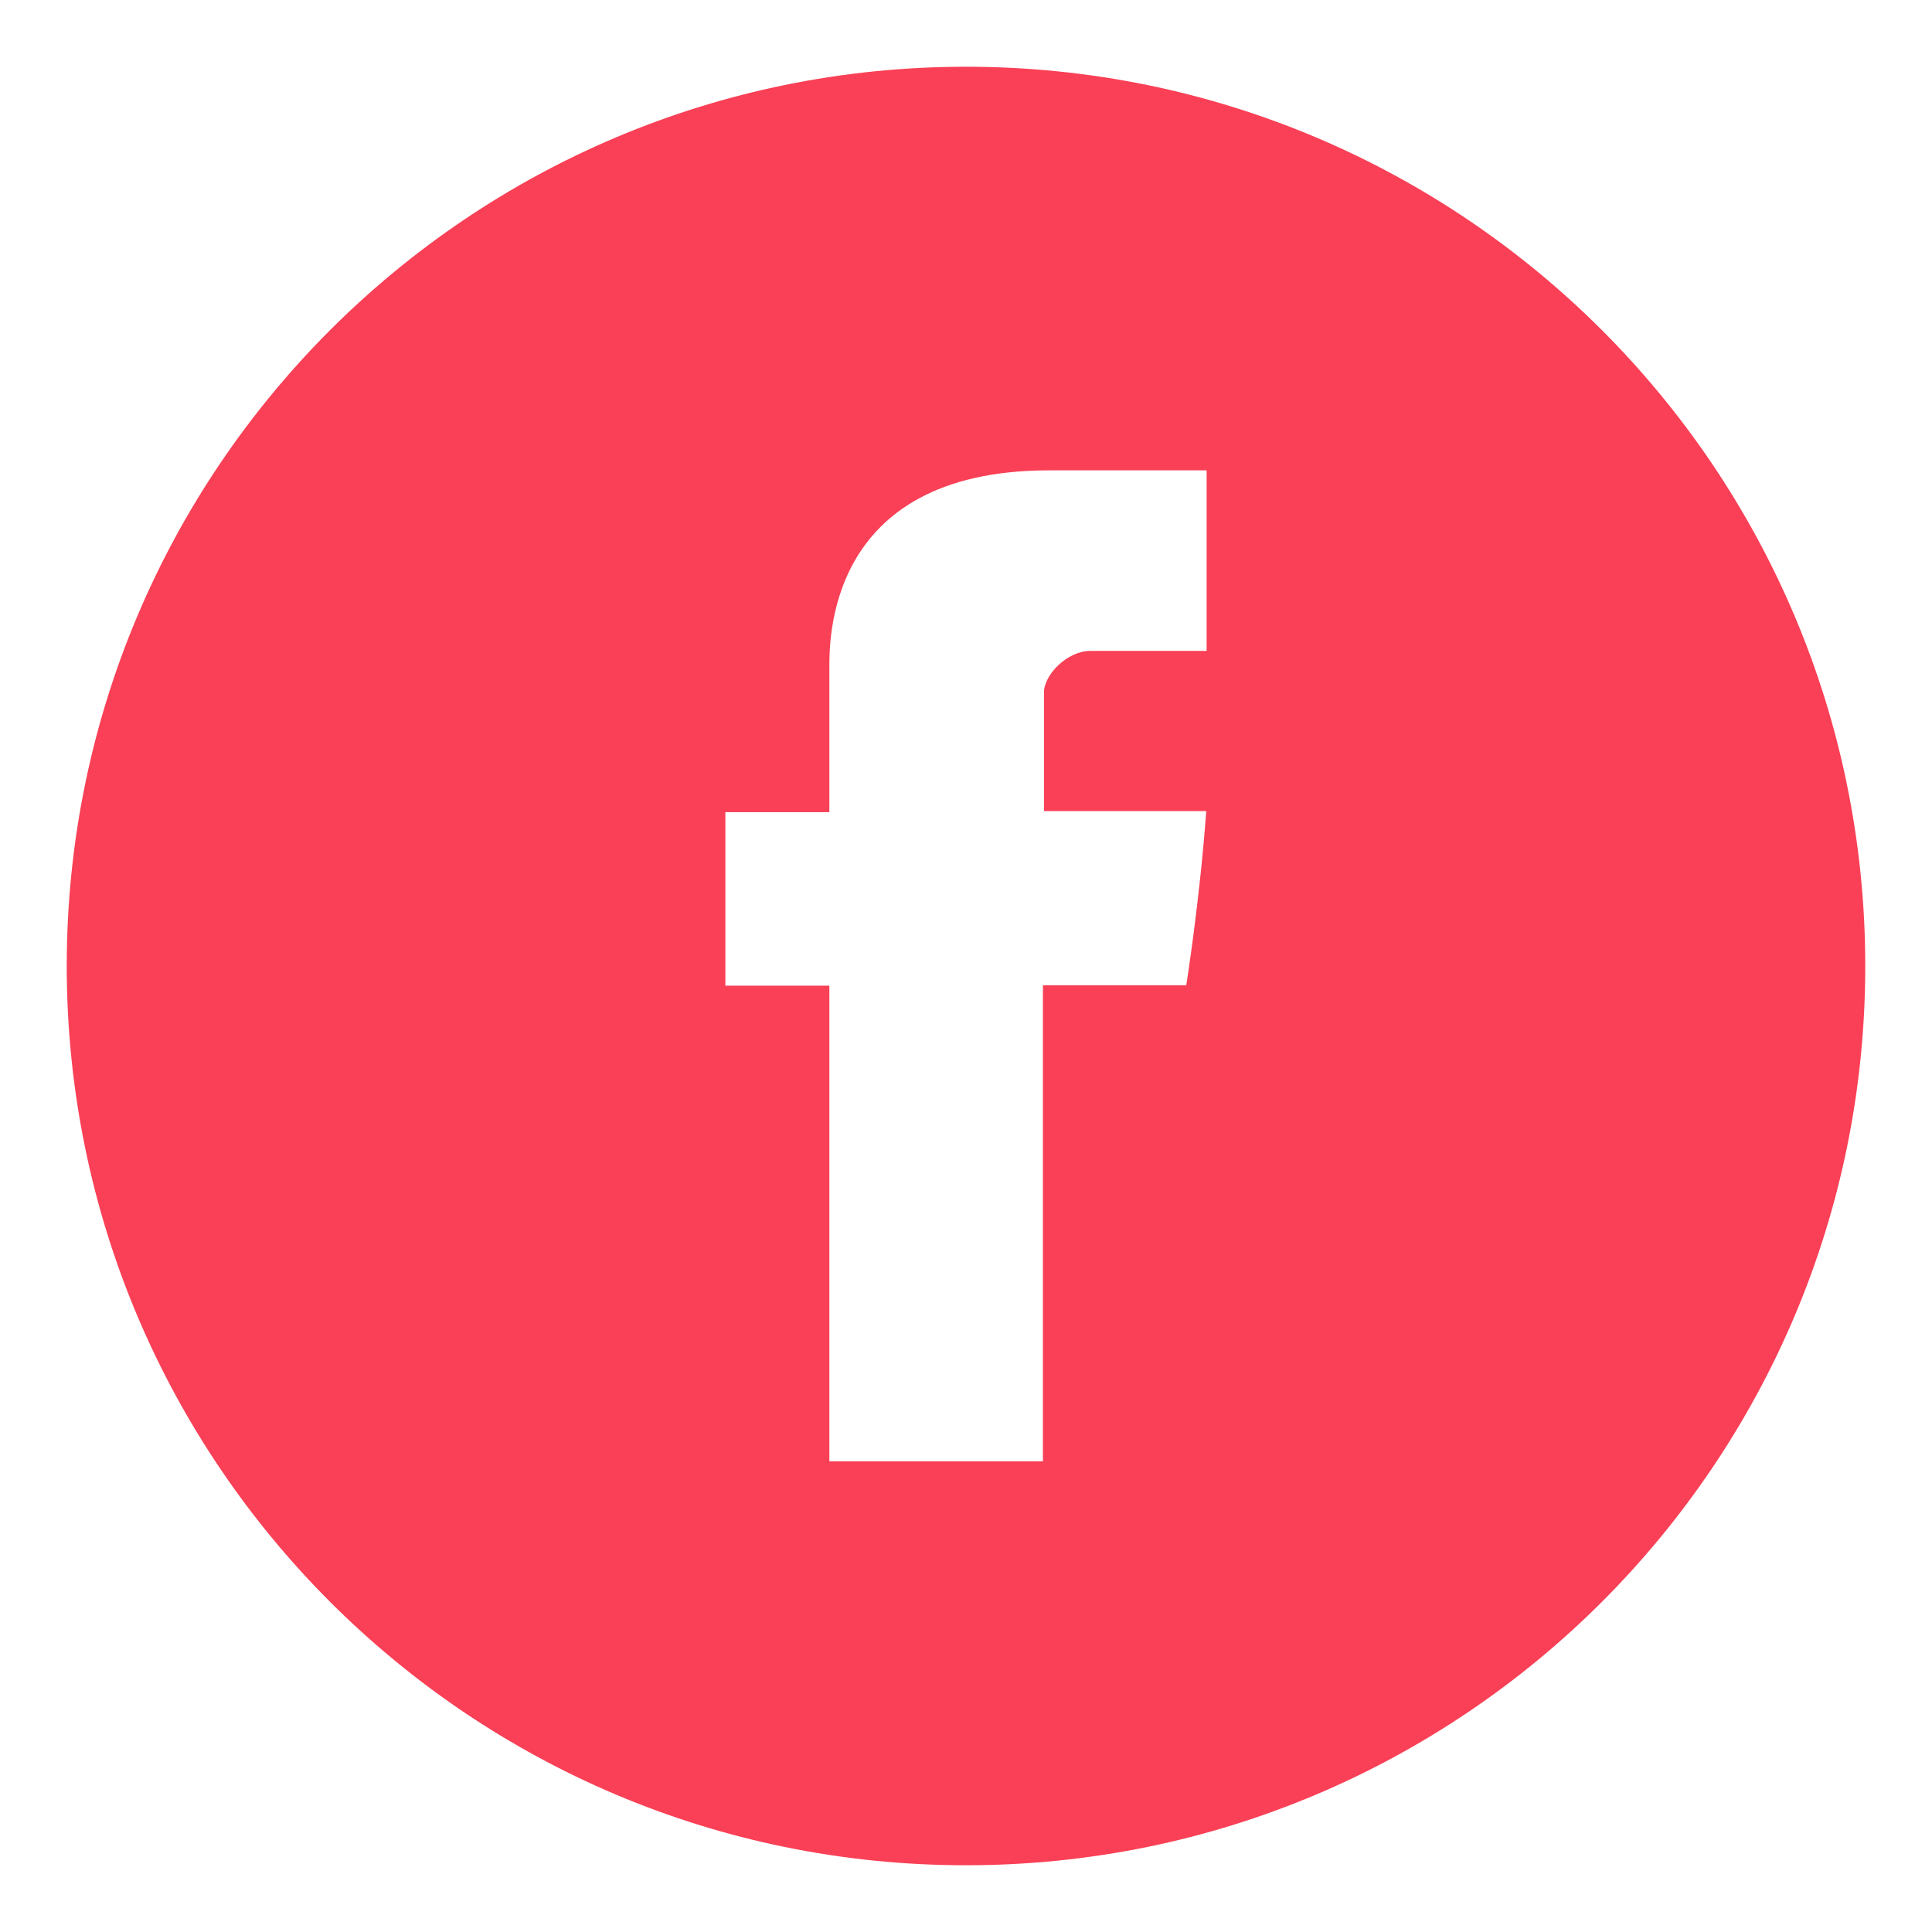 <?xml version="1.0" encoding="utf-8"?>
<!-- Generator: Adobe Illustrator 22.0.1, SVG Export Plug-In . SVG Version: 6.00 Build 0)  -->
<svg version="1.1" id="Layer_1" xmlns="http://www.w3.org/2000/svg" xmlns:xlink="http://www.w3.org/1999/xlink" x="0px" y="0px"
	 viewBox="0 0 550 550" style="enable-background:new 0 0 550 550;" xml:space="preserve">
<style type="text/css">
	.st0{opacity:0.75;fill:#F7001E;}
</style>
<path class="st0" d="M275,19C133.6,19,19,133.6,19,275s114.6,256,256,256s256-114.6,256-256S416.4,19,275,19z M343.5,185.3
	c-12.8,0-26.6,0-33.1,0c-6.6,0-13.2,6.8-13.2,11.8c0,5.1,0,33.8,0,33.8s40.9,0,46.2,0c-1.9,25.9-5.7,49.6-5.7,49.6h-40.8V416h-60.8
	V280.6h-29.6v-49.4h29.6c0,0,0-33,0-40.4s-1.5-56.8,62.4-56.9c8.5,0,27.9,0,45,0C343.5,155.3,343.5,178.6,343.5,185.3z"/>
</svg>
